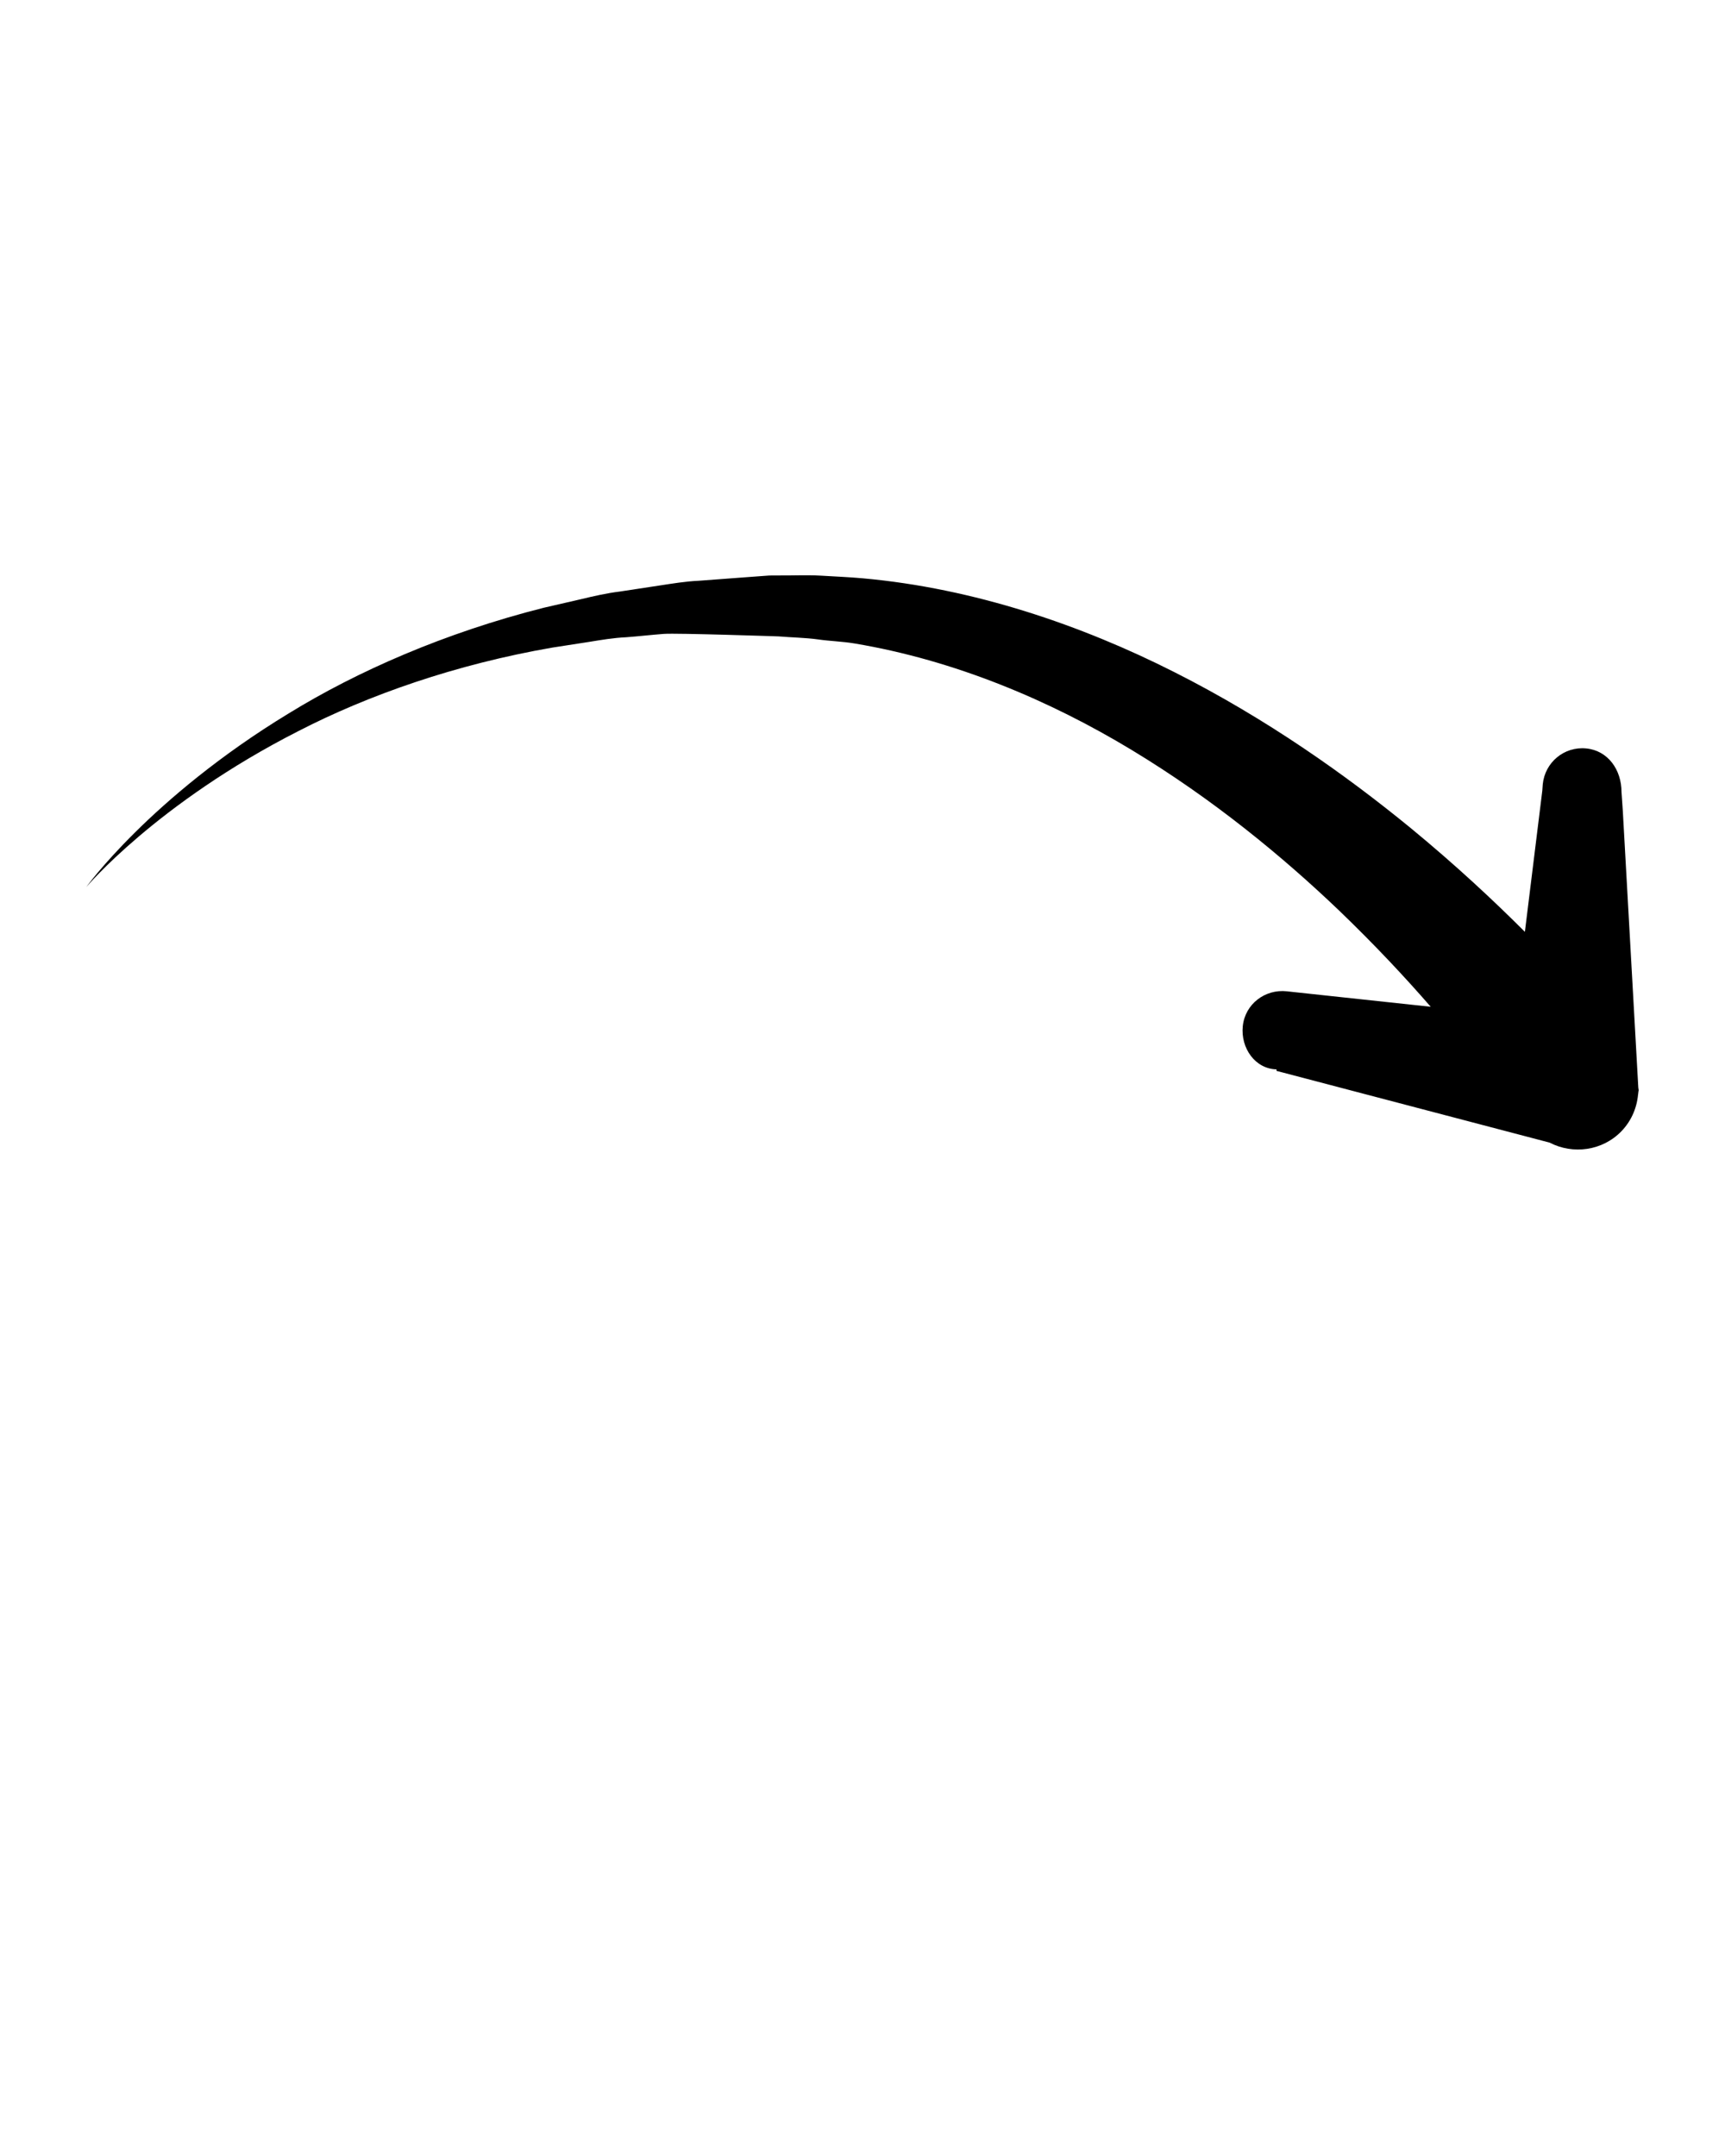 <svg xmlns="http://www.w3.org/2000/svg" xmlns:xlink="http://www.w3.org/1999/xlink" version="1.1" x="0px" y="0px" viewBox="0 0 100 125" enable-background="new 0 0 100 100" xml:space="preserve"><path d="M94.995,63.049c-0.001-0.03,0.006,0.48,0.004,0.45L94.075,47l0,0L94,45.916c0-1.275-0.775-2.4-2.05-2.524  c-1.275-0.124-2.392,0.81-2.515,2.085l-0.026,0.362l-1.01,8.187c-0.006-0.007-0.011-0.01-0.017-0.017  c-1.751-1.752-3.954-3.82-6.612-6.008c-3.714-3.04-8.311-6.315-13.702-9.038c-5.372-2.717-11.594-4.852-18.043-5.433  c-0.812-0.074-1.645-0.105-2.462-0.156c-0.817-0.043-1.554-0.004-2.333-0.01l-0.63,0.003l-0.59,0.043l-1.176,0.087  c-0.781,0.059-1.56,0.117-2.336,0.175c-0.776,0.035-1.543,0.165-2.305,0.281c-0.761,0.116-1.519,0.231-2.272,0.345  c-0.755,0.093-1.494,0.262-2.225,0.438c-0.731,0.168-1.457,0.335-2.177,0.501c-5.73,1.449-10.81,3.679-14.797,6.134  c-4.007,2.436-6.971,4.985-8.894,6.89C5.901,50.172,5,51.434,5,51.434s0.995-1.192,3.047-2.937c2.045-1.741,5.16-4.03,9.244-6.106  c4.066-2.098,9.143-3.877,14.728-4.845c0.7-0.106,1.406-0.221,2.117-0.328c0.709-0.115,1.423-0.238,2.153-0.271  c0.726-0.054,1.456-0.14,2.189-0.195c0.733-0.056,6.644,0.144,6.644,0.144c0.755,0.063,1.561,0.075,2.278,0.173  c0.716,0.105,1.423,0.117,2.14,0.238c5.824,0.975,11.326,3.309,16.06,6.172c4.747,2.869,8.764,6.197,11.985,9.27  c2.135,2.049,3.917,3.966,5.354,5.621l-7.978-0.857L74.6,57.473c-1.274-0.136-2.418,0.742-2.554,2.016  c-0.136,1.274,0.726,2.511,2,2.511H74v0.087l15.835,4.16c1.344,0.701,3.063,0.482,4.167-0.667c0.61-0.634,0.928-1.452,0.968-2.27  C94.977,63.223,94.995,63.137,94.995,63.049z"/></svg>